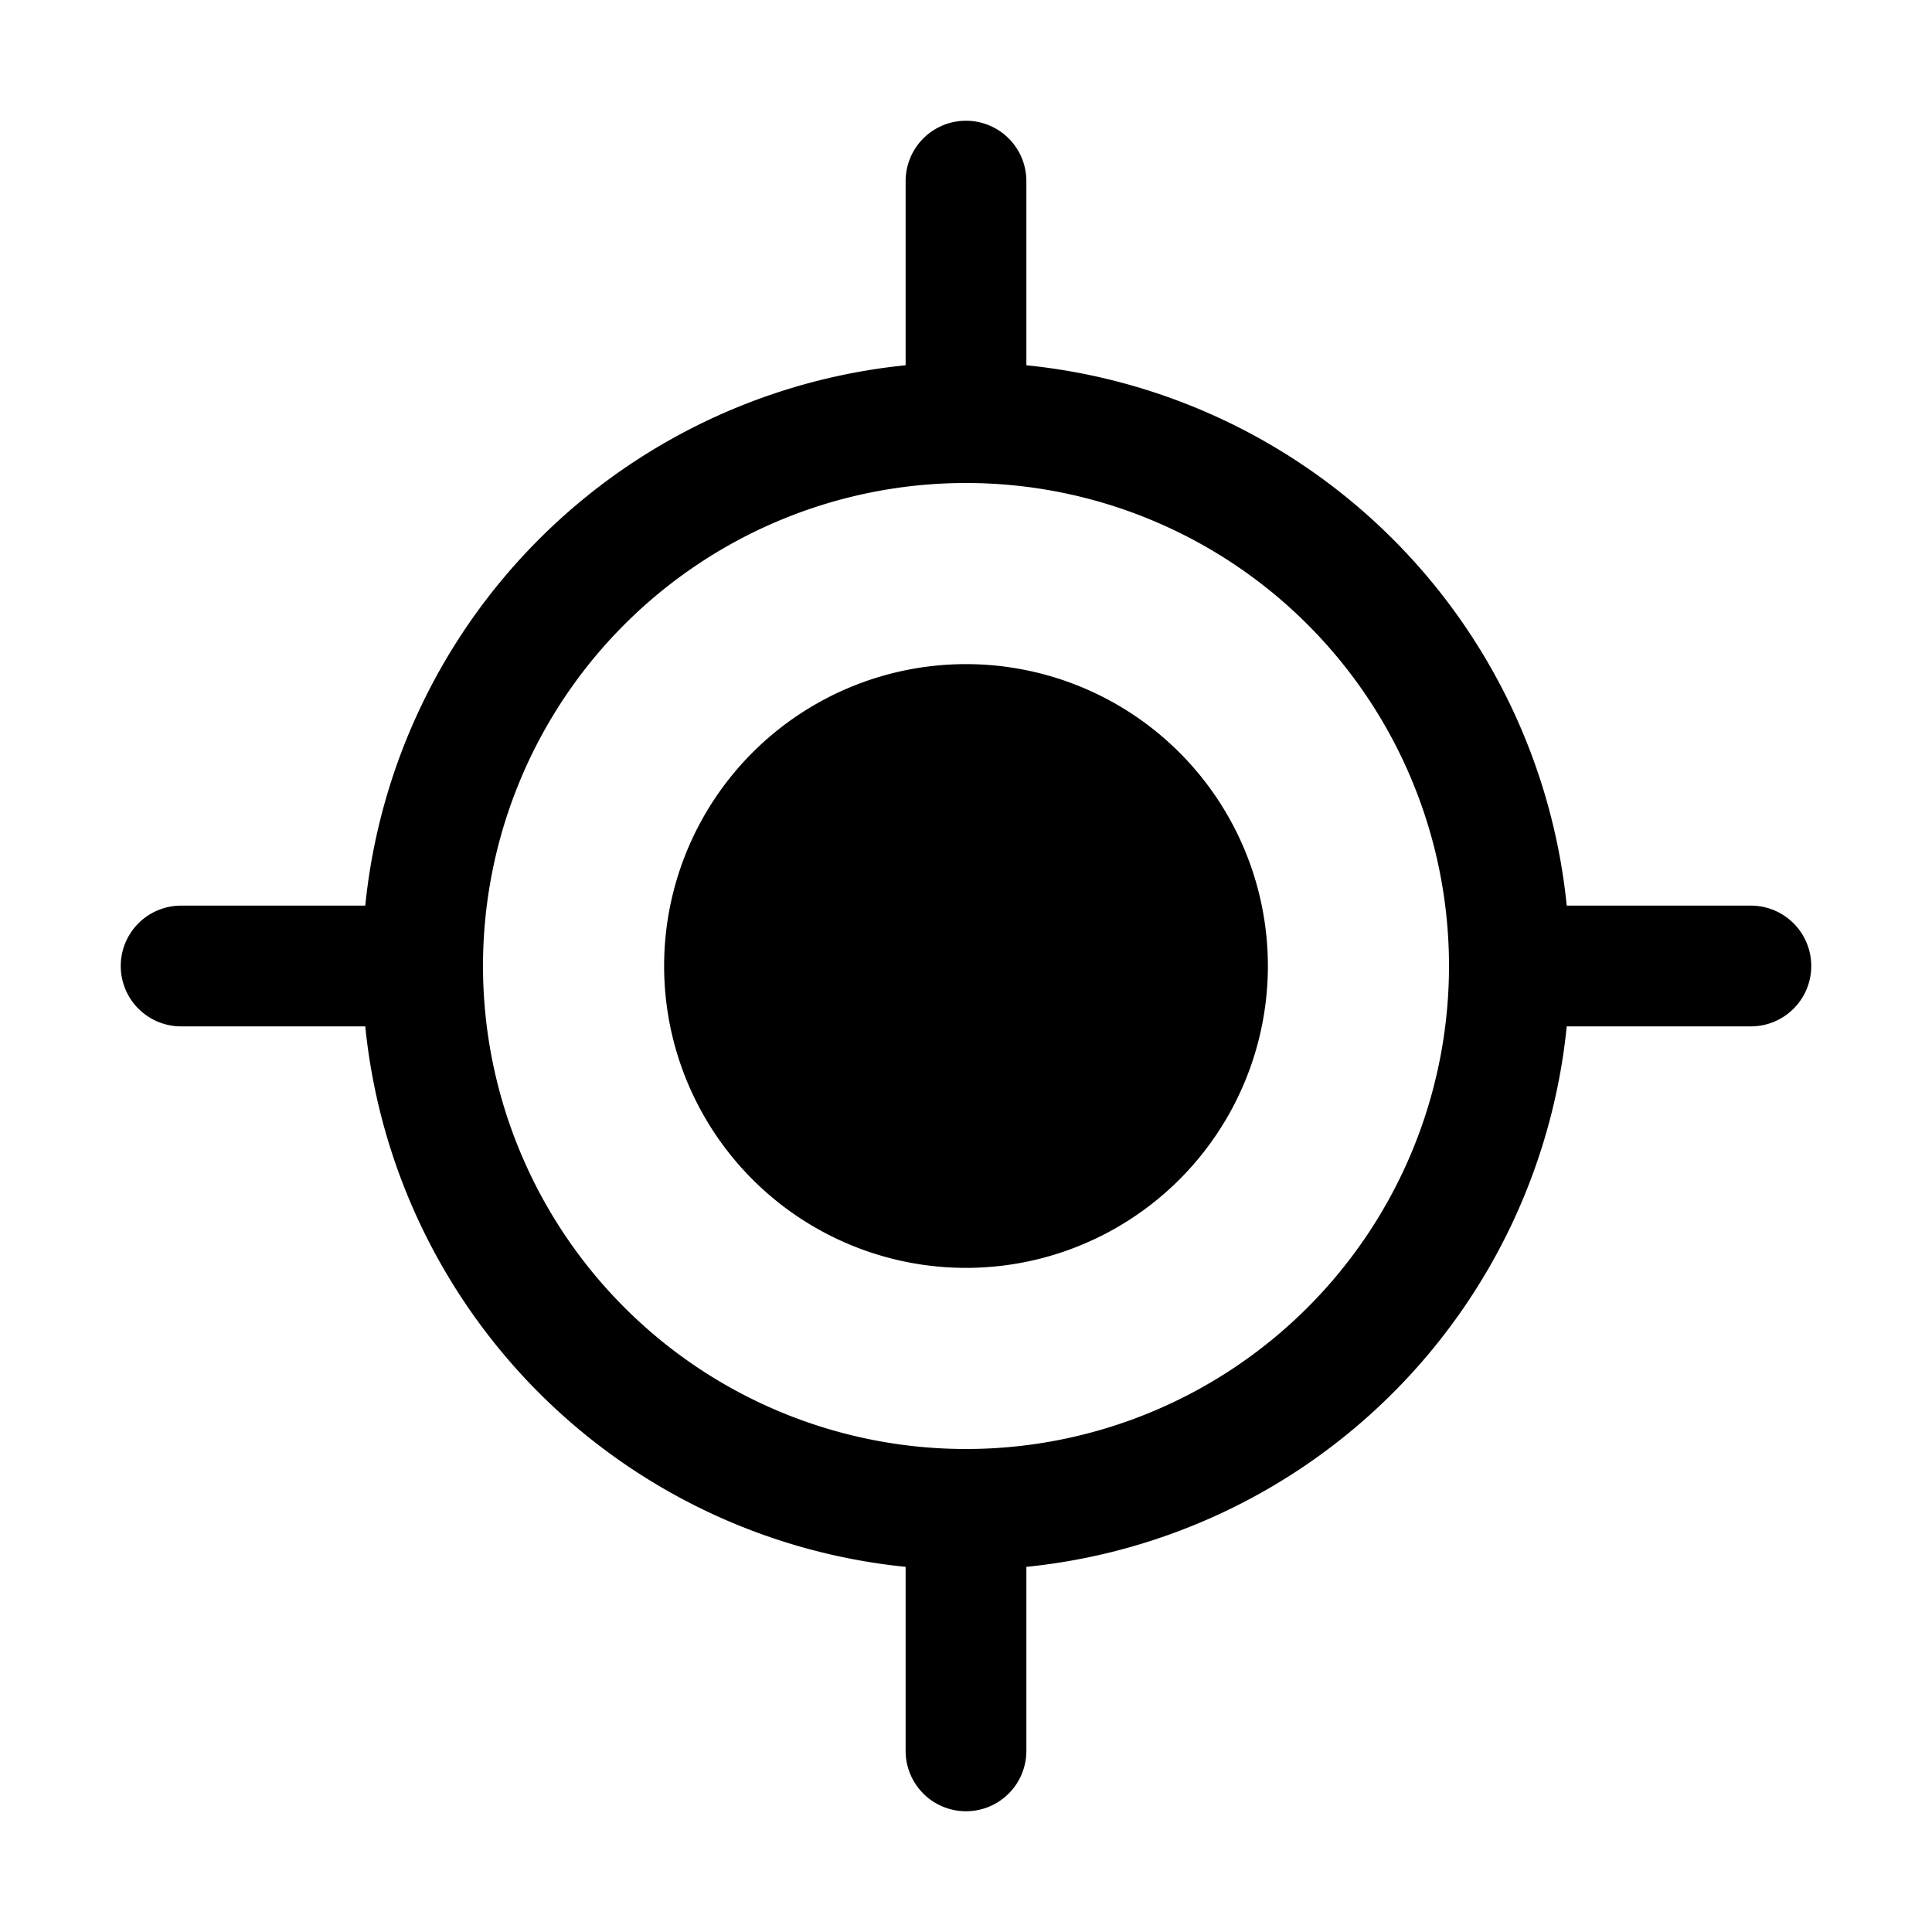 <svg
  xmlns="http://www.w3.org/2000/svg"
  xmlns:xlink="http://www.w3.org/1999/xlink"
  viewBox="0 0 16 16"
>
  <g fill="none">
    <path
      d="M8 10.5a2.5 2.5 0 1 0 0-5a2.5 2.5 0 0 0 0 5zm.5-9a.5.5 0 0 0-1 0v1.525A5.002 5.002 0 0 0 3.025 7.5H1.5a.5.5 0 0 0 0 1h1.525A5.002 5.002 0 0 0 7.5 12.976V14.5a.5.5 0 0 0 1 0v-1.524A5.002 5.002 0 0 0 12.975 8.5H14.5a.5.5 0 1 0 0-1h-1.525A5.002 5.002 0 0 0 8.5 3.025V1.5zM8 12a4 4 0 1 1 0-8a4 4 0 0 1 0 8z"
      fill="currentColor"
    ></path>
  </g>
</svg>